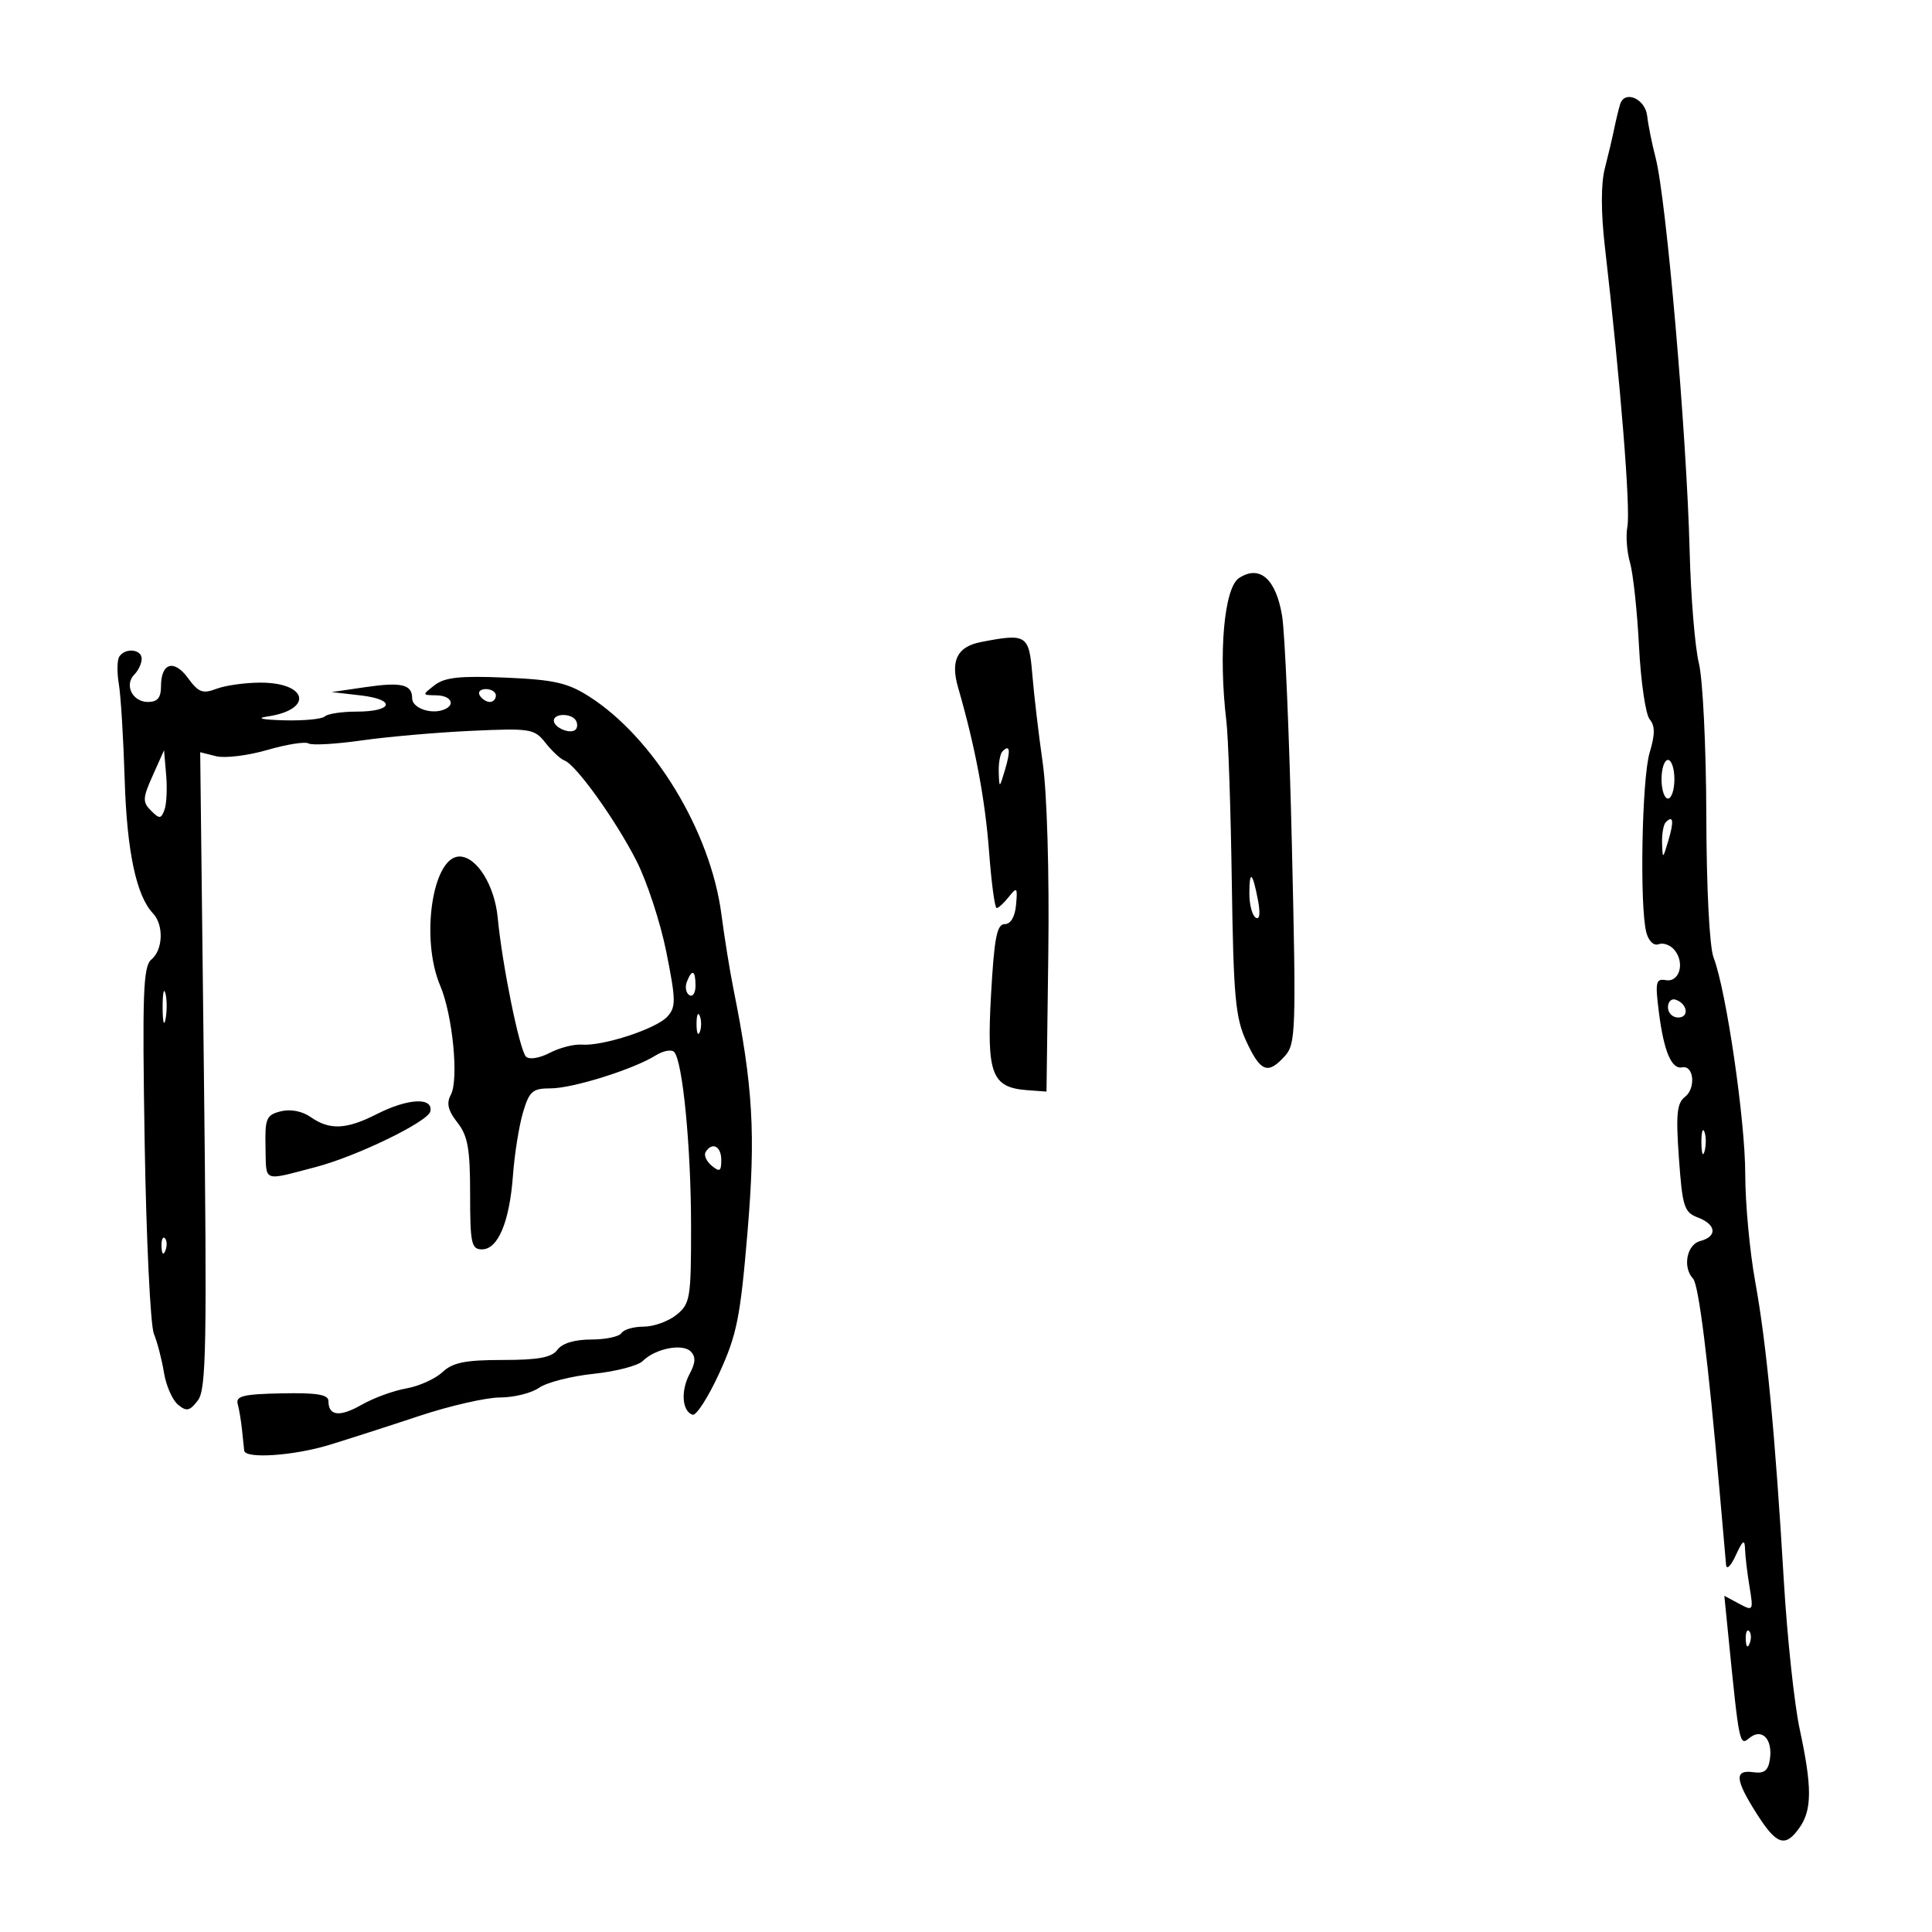 <svg xmlns="http://www.w3.org/2000/svg" width="300" height="300" viewBox="0 0 300 300" version="1.1">
	<path d="M 251.578 16.176 C 251.349 16.904, 250.932 18.625, 250.651 20 C 250.369 21.375, 249.712 24.159, 249.189 26.187 C 248.588 28.519, 248.589 32.932, 249.192 38.187 C 251.657 59.679, 253.216 79.087, 252.697 81.803 C 252.436 83.170, 252.622 85.681, 253.110 87.383 C 253.598 89.086, 254.227 94.941, 254.506 100.396 C 254.786 105.851, 255.529 110.932, 256.156 111.688 C 257.011 112.719, 257.010 114.025, 256.149 116.898 C 254.943 120.921, 254.584 140.844, 255.645 144.807 C 256.003 146.145, 256.807 146.904, 257.558 146.616 C 258.271 146.343, 259.374 146.746, 260.009 147.511 C 261.664 149.505, 260.791 152.563, 258.672 152.197 C 257.113 151.927, 256.993 152.487, 257.592 157.197 C 258.368 163.285, 259.557 166.084, 261.220 165.740 C 263.025 165.367, 263.359 169.011, 261.640 170.326 C 260.386 171.285, 260.214 173.023, 260.701 179.831 C 261.242 187.392, 261.514 188.245, 263.648 189.056 C 266.525 190.150, 266.704 192.003, 264 192.710 C 261.912 193.256, 261.244 196.800, 262.899 198.550 C 263.774 199.475, 265.239 211.210, 267.013 231.500 C 267.494 237, 267.949 242.175, 268.025 243 C 268.101 243.825, 268.781 243.150, 269.536 241.500 C 270.605 239.167, 270.922 238.944, 270.966 240.500 C 270.997 241.600, 271.309 244.239, 271.661 246.365 C 272.284 250.140, 272.246 250.202, 270.027 249.014 L 267.754 247.798 268.389 254.149 C 270.068 270.947, 270.111 271.153, 271.642 269.882 C 273.571 268.281, 275.276 270.017, 274.835 273.135 C 274.579 274.941, 273.968 275.426, 272.250 275.187 C 269.291 274.776, 269.410 276.309, 272.750 281.584 C 275.869 286.510, 277.219 286.953, 279.443 283.777 C 281.382 281.010, 281.384 277.442, 279.455 268.500 C 278.624 264.650, 277.518 254.300, 276.995 245.500 C 275.633 222.549, 274.310 208.722, 272.546 199 C 271.697 194.325, 271.002 186.817, 271.001 182.316 C 271 173.982, 268.047 153.787, 266.083 148.685 C 265.447 147.032, 264.982 137.948, 264.956 126.685 C 264.932 116.133, 264.414 105.475, 263.804 103 C 263.194 100.525, 262.546 92.650, 262.365 85.500 C 261.905 67.369, 258.751 30.936, 257.085 24.506 C 256.514 22.303, 255.924 19.380, 255.774 18.010 C 255.480 15.335, 252.282 13.937, 251.578 16.176 M 192.388 89.765 C 190.072 91.296, 189.178 101.473, 190.434 112 C 190.730 114.475, 191.108 125.725, 191.274 137 C 191.538 154.859, 191.830 158.044, 193.539 161.724 C 195.741 166.468, 196.876 166.899, 199.506 163.993 C 201.212 162.108, 201.279 160.123, 200.603 131.243 C 200.208 114.334, 199.525 98.316, 199.085 95.647 C 198.135 89.879, 195.594 87.647, 192.388 89.765 M 152.323 99.696 C 148.632 100.415, 147.556 102.565, 148.779 106.782 C 151.421 115.897, 152.976 124.139, 153.582 132.250 C 153.942 137.063, 154.471 141, 154.758 141 C 155.045 141, 155.902 140.213, 156.662 139.250 C 157.914 137.667, 158.019 137.786, 157.773 140.500 C 157.602 142.379, 156.939 143.500, 156 143.500 C 154.795 143.500, 154.379 145.662, 153.885 154.500 C 153.196 166.831, 153.983 168.880, 159.564 169.286 L 162.500 169.500 162.781 148 C 162.944 135.540, 162.581 123.136, 161.918 118.500 C 161.288 114.100, 160.560 107.912, 160.298 104.750 C 159.786 98.558, 159.406 98.317, 152.323 99.696 M 18.511 101.983 C 18.176 102.524, 18.152 104.436, 18.455 106.233 C 18.759 108.030, 19.166 114.689, 19.360 121.031 C 19.701 132.189, 21.156 139.079, 23.750 141.821 C 25.455 143.624, 25.324 147.486, 23.507 148.994 C 22.229 150.055, 22.079 154.155, 22.465 177.478 C 22.713 192.463, 23.357 205.798, 23.895 207.111 C 24.433 208.425, 25.138 211.142, 25.463 213.150 C 25.787 215.157, 26.765 217.390, 27.635 218.112 C 28.968 219.218, 29.453 219.116, 30.721 217.462 C 32.032 215.753, 32.152 209.143, 31.656 166.152 L 31.086 116.805 33.559 117.426 C 34.920 117.767, 38.495 117.331, 41.503 116.456 C 44.512 115.581, 47.393 115.125, 47.904 115.441 C 48.416 115.757, 52.135 115.546, 56.168 114.972 C 60.200 114.397, 67.862 113.728, 73.194 113.484 C 82.401 113.064, 82.979 113.158, 84.711 115.360 C 85.714 116.635, 87.038 117.863, 87.653 118.089 C 89.443 118.747, 95.573 127.289, 98.818 133.648 C 100.460 136.867, 102.554 143.255, 103.471 147.845 C 104.960 155.296, 104.976 156.369, 103.627 157.859 C 101.915 159.752, 93.604 162.470, 90.330 162.209 C 89.136 162.114, 86.897 162.691, 85.354 163.492 C 83.763 164.317, 82.171 164.571, 81.677 164.077 C 80.674 163.074, 77.984 149.857, 77.285 142.500 C 76.806 137.461, 74.019 133, 71.349 133 C 67.156 133, 65.255 145.762, 68.359 153.069 C 70.289 157.612, 71.266 167.634, 70.008 169.986 C 69.295 171.317, 69.559 172.441, 71.022 174.301 C 72.644 176.363, 73 178.362, 73 185.408 C 73 193.083, 73.196 194, 74.839 194 C 77.337 194, 79.121 189.739, 79.654 182.500 C 79.897 179.200, 80.596 174.813, 81.208 172.750 C 82.191 169.435, 82.689 169, 85.504 169 C 88.930 169, 98.344 166.051, 101.793 163.897 C 102.957 163.170, 104.252 162.918, 104.670 163.337 C 105.996 164.663, 107.303 178.070, 107.309 190.413 C 107.314 201.593, 107.175 202.440, 105.047 204.163 C 103.799 205.174, 101.505 206, 99.948 206 C 98.392 206, 96.840 206.450, 96.500 207 C 96.160 207.550, 94.046 208, 91.801 208 C 89.227 208, 87.292 208.586, 86.559 209.588 C 85.681 210.789, 83.610 211.176, 78.062 211.176 C 72.239 211.176, 70.307 211.568, 68.688 213.076 C 67.567 214.120, 65.041 215.256, 63.075 215.598 C 61.109 215.941, 58.003 217.077, 56.173 218.122 C 52.750 220.078, 51 219.884, 51 217.549 C 51 216.547, 49.196 216.251, 43.750 216.358 C 37.833 216.474, 36.575 216.776, 36.909 218 C 37.135 218.825, 37.435 220.625, 37.578 222 C 37.721 223.375, 37.874 224.838, 37.919 225.250 C 38.061 226.563, 45.581 226.058, 51.135 224.363 C 54.086 223.462, 60.378 221.437, 65.119 219.863 C 69.859 218.288, 75.496 217, 77.646 217 C 79.796 217, 82.524 216.321, 83.708 215.492 C 84.892 214.662, 88.700 213.687, 92.169 213.325 C 95.639 212.962, 99.077 212.066, 99.809 211.334 C 101.736 209.407, 105.966 208.566, 107.253 209.853 C 108.062 210.662, 108.016 211.602, 107.081 213.348 C 105.679 215.968, 105.908 219.137, 107.538 219.680 C 108.109 219.870, 109.978 216.963, 111.691 213.221 C 114.423 207.250, 114.961 204.562, 116.075 191.281 C 117.356 176.016, 116.930 168.701, 113.877 153.500 C 113.324 150.750, 112.490 145.574, 112.024 141.997 C 110.340 129.097, 101.528 114.570, 91.500 108.163 C 88.148 106.022, 86.042 105.545, 78.500 105.221 C 71.455 104.919, 69.066 105.172, 67.500 106.386 C 65.521 107.920, 65.524 107.937, 67.750 107.968 C 70.151 108.002, 70.830 109.554, 68.750 110.254 C 66.745 110.928, 64 109.882, 64 108.442 C 64 106.277, 62.360 105.879, 56.783 106.693 L 51.500 107.464 56 107.982 C 61.551 108.621, 61.065 110.500, 55.349 110.500 C 53.065 110.500, 50.853 110.838, 50.432 111.250 C 50.011 111.662, 47.154 111.933, 44.083 111.850 C 40.712 111.760, 39.688 111.527, 41.500 111.262 C 48.678 110.212, 47.832 106, 40.443 106 C 38.071 106, 34.999 106.430, 33.616 106.956 C 31.479 107.769, 30.818 107.521, 29.202 105.303 C 27.025 102.314, 25 102.919, 25 106.559 C 25 108.346, 24.456 109, 22.969 109 C 20.564 109, 19.256 106.344, 20.867 104.733 C 21.490 104.110, 22 103.015, 22 102.300 C 22 100.782, 19.399 100.546, 18.511 101.983 M 74.500 108 C 74.840 108.550, 75.541 109, 76.059 109 C 76.577 109, 77 108.550, 77 108 C 77 107.450, 76.298 107, 75.441 107 C 74.584 107, 74.160 107.450, 74.500 108 M 86 111.893 C 86 112.997, 88.595 114.072, 89.375 113.292 C 89.689 112.978, 89.706 112.334, 89.414 111.861 C 88.712 110.725, 86 110.750, 86 111.893 M 155.667 116.667 C 155.300 117.033, 155.039 118.496, 155.086 119.917 C 155.170 122.453, 155.188 122.447, 156.053 119.550 C 156.962 116.507, 156.828 115.506, 155.667 116.667 M 23.709 120.437 C 22.147 123.926, 22.116 124.544, 23.436 125.865 C 24.757 127.185, 24.995 127.176, 25.530 125.783 C 25.862 124.918, 25.984 122.476, 25.803 120.355 L 25.472 116.500 23.709 120.437 M 258 121 C 258 122.650, 258.450 124, 259 124 C 259.550 124, 260 122.650, 260 121 C 260 119.350, 259.550 118, 259 118 C 258.450 118, 258 119.350, 258 121 M 258.667 127.667 C 258.300 128.033, 258.039 129.496, 258.086 130.917 C 258.170 133.453, 258.188 133.447, 259.053 130.550 C 259.962 127.507, 259.828 126.506, 258.667 127.667 M 194 138.774 C 194 140.484, 194.443 142.156, 194.985 142.491 C 195.600 142.871, 195.734 141.861, 195.341 139.800 C 194.499 135.378, 194 134.997, 194 138.774 M 106.651 152.468 C 106.341 153.275, 106.518 154.202, 107.044 154.527 C 107.570 154.852, 108 154.191, 108 153.059 C 108 150.644, 107.444 150.401, 106.651 152.468 M 25.252 156.500 C 25.263 158.700, 25.468 159.482, 25.707 158.238 C 25.946 156.994, 25.937 155.194, 25.687 154.238 C 25.437 153.282, 25.241 154.300, 25.252 156.500 M 259 156.417 C 259 157.287, 259.712 158, 260.583 158 C 262.349 158, 262.042 155.847, 260.188 155.229 C 259.534 155.011, 259 155.546, 259 156.417 M 108.158 159 C 108.158 160.375, 108.385 160.938, 108.662 160.250 C 108.940 159.563, 108.940 158.438, 108.662 157.750 C 108.385 157.063, 108.158 157.625, 108.158 159 M 58.500 173 C 53.798 175.397, 51.184 175.517, 48.262 173.471 C 46.925 172.534, 45.118 172.183, 43.598 172.565 C 41.351 173.129, 41.128 173.656, 41.231 178.177 C 41.356 183.666, 40.674 183.399, 49 181.226 C 55.389 179.559, 66.495 174.165, 66.823 172.571 C 67.283 170.339, 63.318 170.544, 58.500 173 M 264.195 177.500 C 264.215 179.150, 264.439 179.704, 264.693 178.731 C 264.947 177.758, 264.930 176.408, 264.656 175.731 C 264.382 175.054, 264.175 175.850, 264.195 177.500 M 109.570 178.887 C 109.269 179.374, 109.692 180.329, 110.511 181.009 C 111.750 182.038, 112 181.889, 112 180.122 C 112 177.977, 110.579 177.254, 109.570 178.887 M 25.079 193.583 C 25.127 194.748, 25.364 194.985, 25.683 194.188 C 25.972 193.466, 25.936 192.603, 25.604 192.271 C 25.272 191.939, 25.036 192.529, 25.079 193.583 M 271.079 254.583 C 271.127 255.748, 271.364 255.985, 271.683 255.188 C 271.972 254.466, 271.936 253.603, 271.604 253.271 C 271.272 252.939, 271.036 253.529, 271.079 254.583" stroke="none" fill="black" fill-rule="evenodd"/>
</svg>